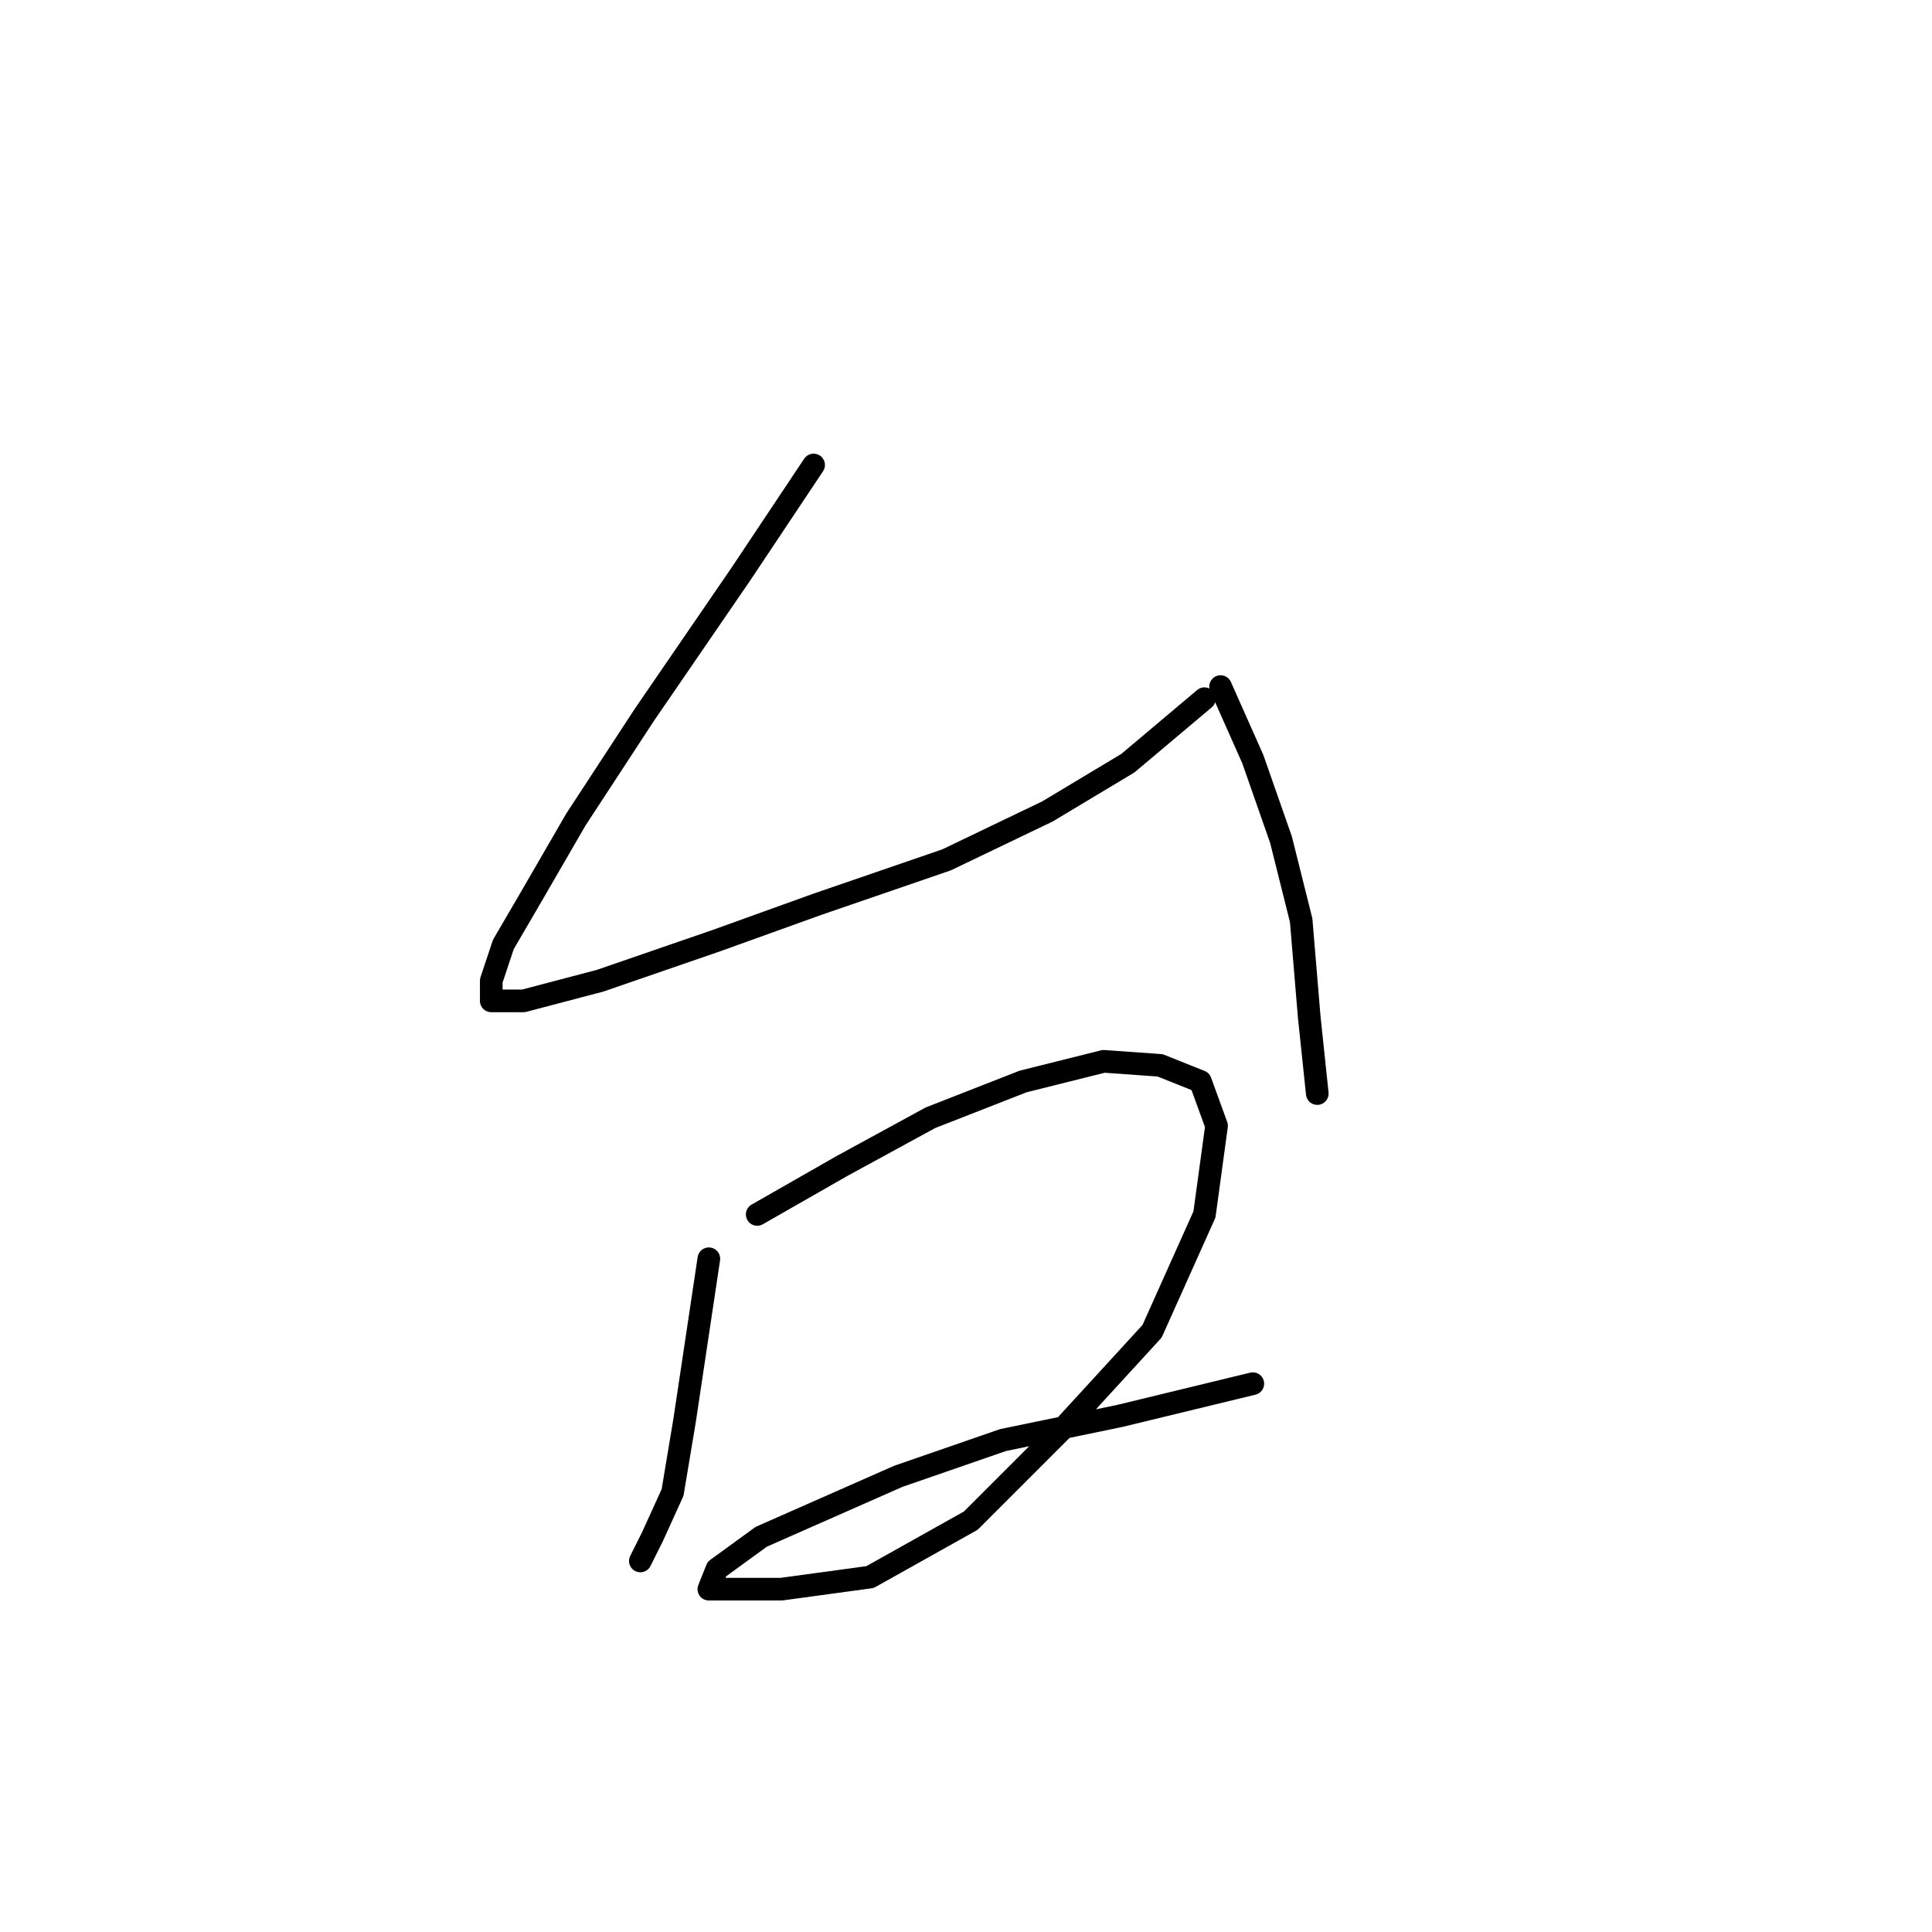 <?xml version="1.0" standalone="no"?>
    <svg width="256" height="256" xmlns="http://www.w3.org/2000/svg" version="1.1">
    <polyline stroke="black" stroke-width="3" stroke-linecap="round" fill="transparent" stroke-linejoin="round" points="107.808 61.613 98.198 76.028 85.384 94.715 76.307 108.596 70.434 118.741 66.697 125.148 65.095 129.953 65.095 132.622 69.367 132.622 79.511 129.953 94.994 124.614 108.342 119.808 125.427 113.935 138.775 107.529 149.453 101.122 159.597 92.579 159.597 92.579 " />
        <polyline stroke="black" stroke-width="3" stroke-linecap="round" fill="transparent" stroke-linejoin="round" points="161.733 90.977 166.004 100.588 169.741 111.266 172.411 121.944 173.479 134.758 174.546 144.902 174.546 144.902 " />
        <polyline stroke="black" stroke-width="3" stroke-linecap="round" fill="transparent" stroke-linejoin="round" points="93.926 166.792 92.325 177.47 90.723 188.149 89.121 197.759 86.452 203.632 84.85 206.835 84.85 206.835 " />
        <polyline stroke="black" stroke-width="3" stroke-linecap="round" fill="transparent" stroke-linejoin="round" points="100.333 160.919 111.545 154.512 123.291 148.106 135.571 143.3 146.249 140.631 153.724 141.165 159.063 143.3 161.199 149.173 159.597 160.919 152.656 176.403 140.91 189.216 128.63 201.496 115.283 208.971 103.537 210.573 97.13 210.573 93.926 210.573 94.994 207.903 100.867 203.632 119.02 195.623 132.902 190.818 148.385 187.615 166.004 183.343 166.004 183.343 " />
        </svg>